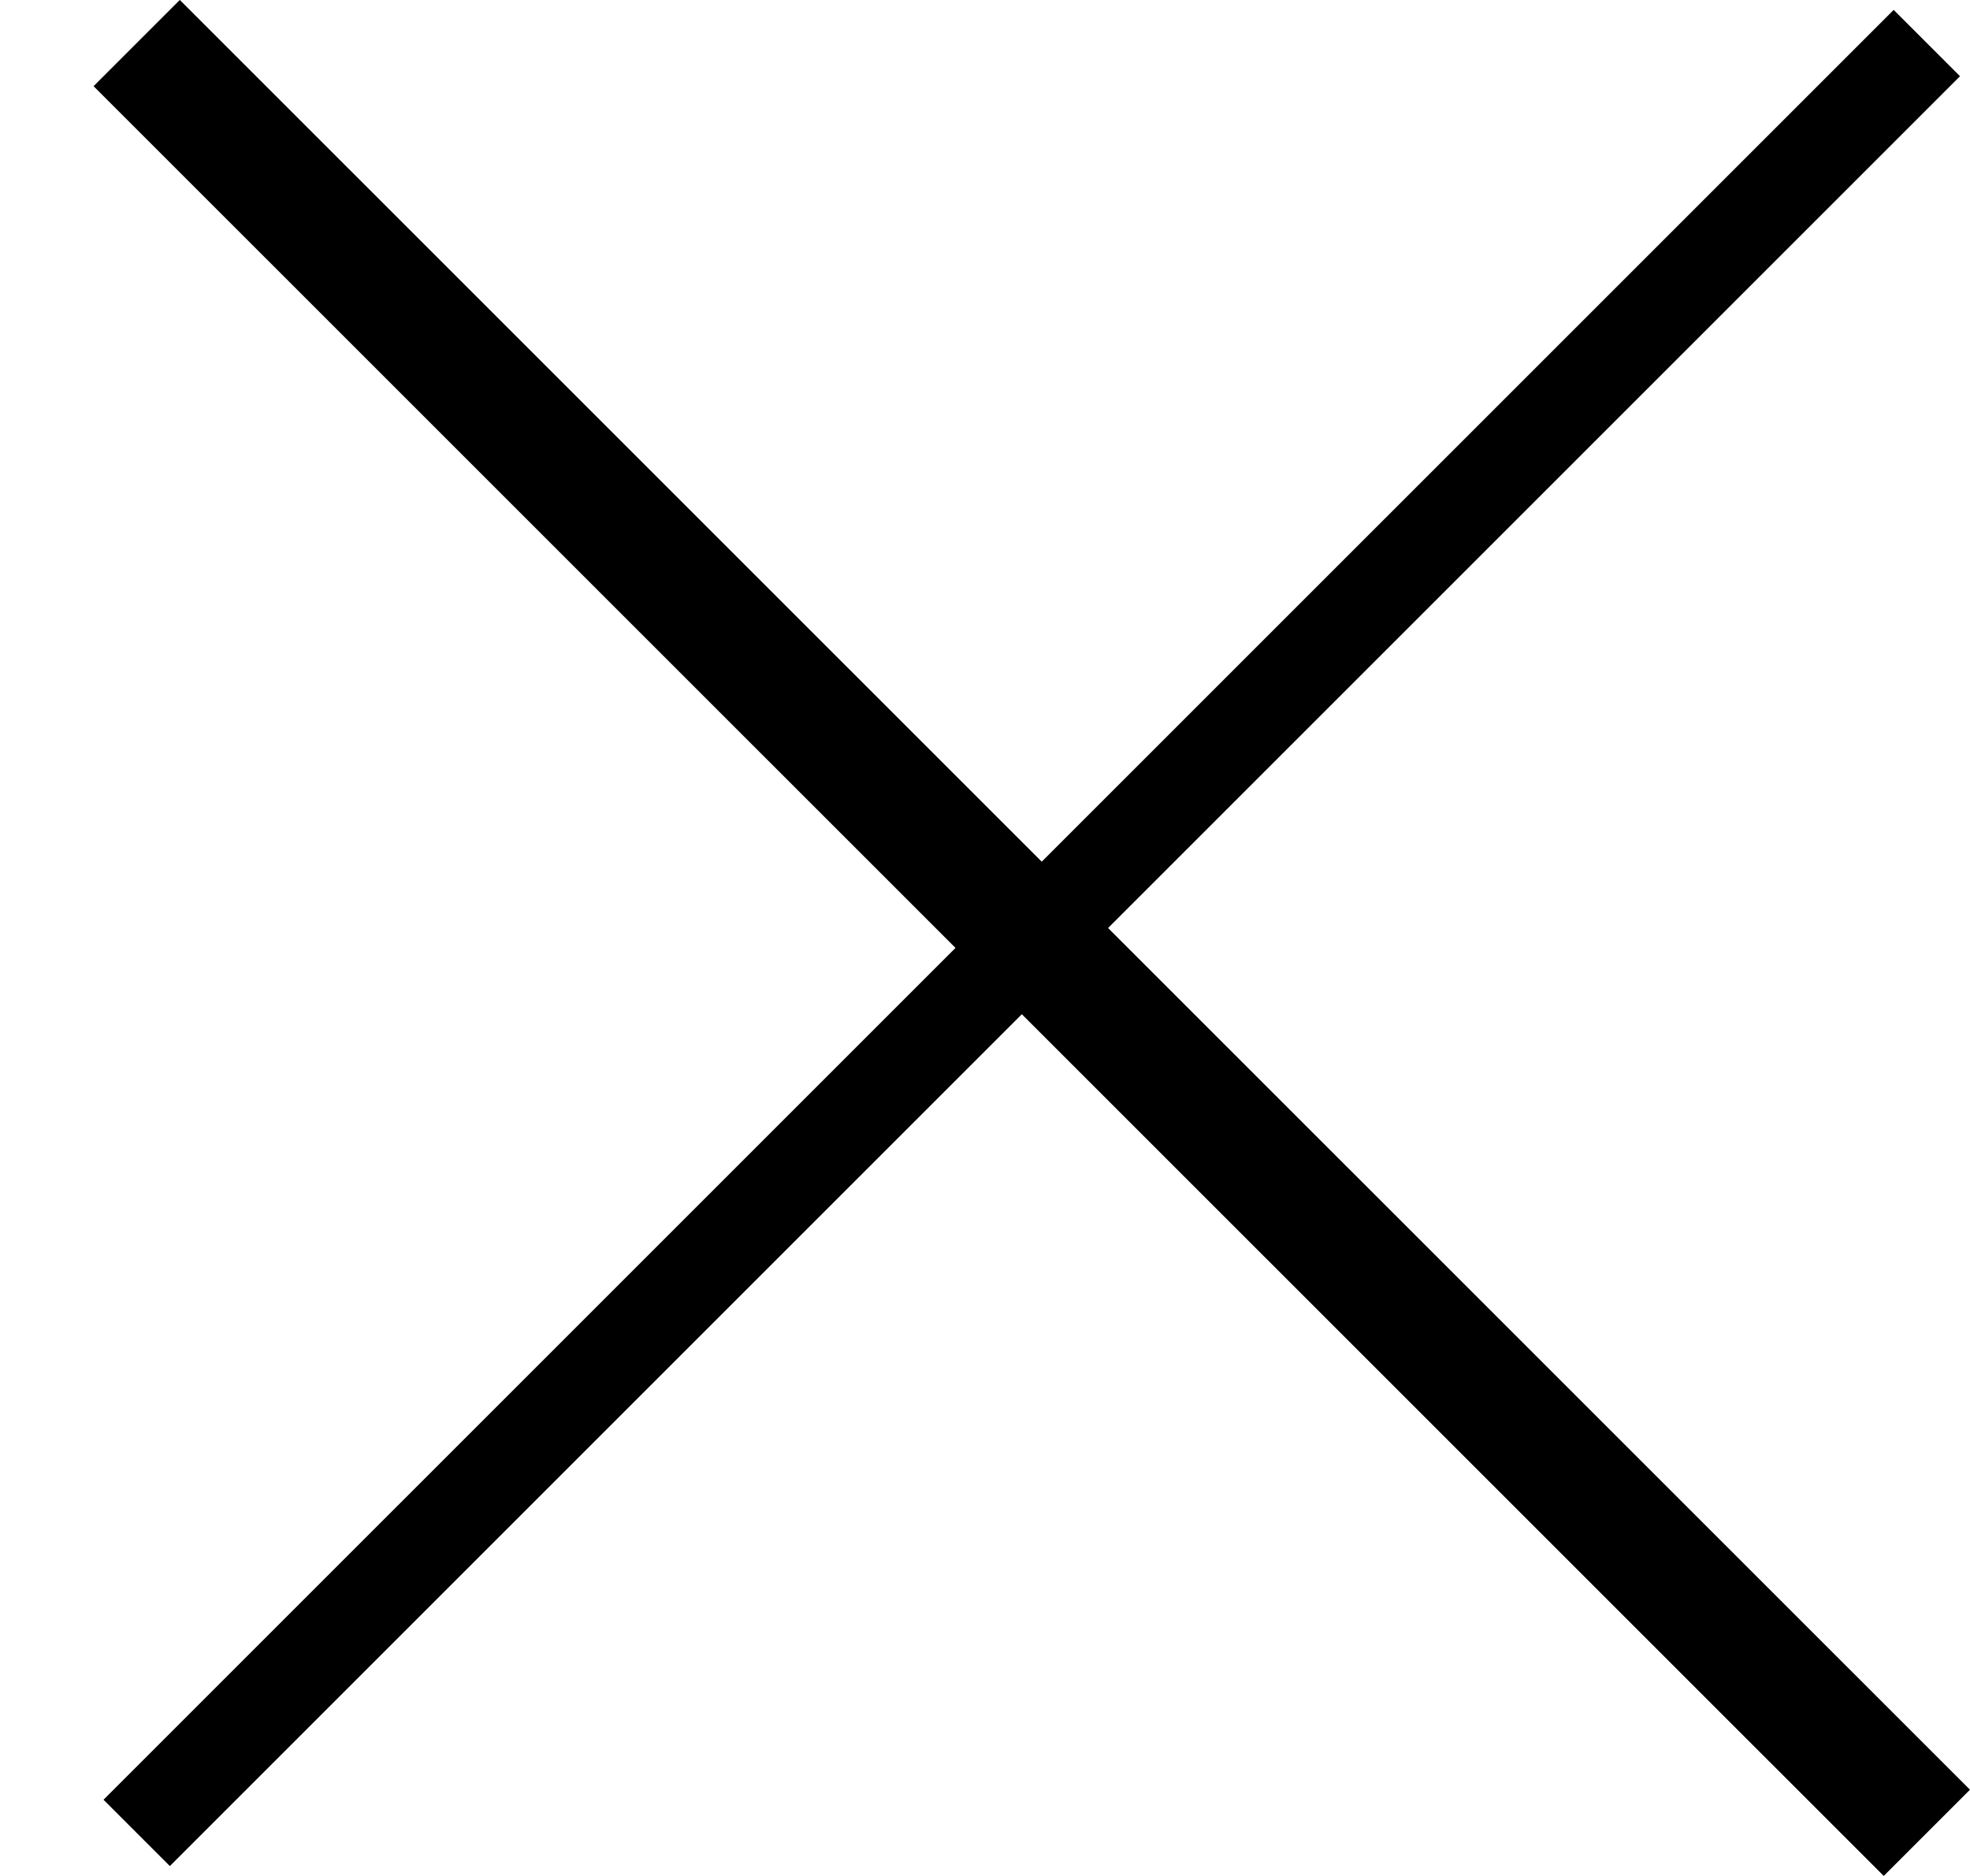 <svg width="21" height="20" viewBox="0 0 21 20" fill="none" xmlns="http://www.w3.org/2000/svg">
<path d="M1.457 0.459L20.54 19.54" stroke="black" stroke-width="1.3"/>
<path d="M1.457 19.541L20.54 0.459" stroke="black"/>
</svg>
